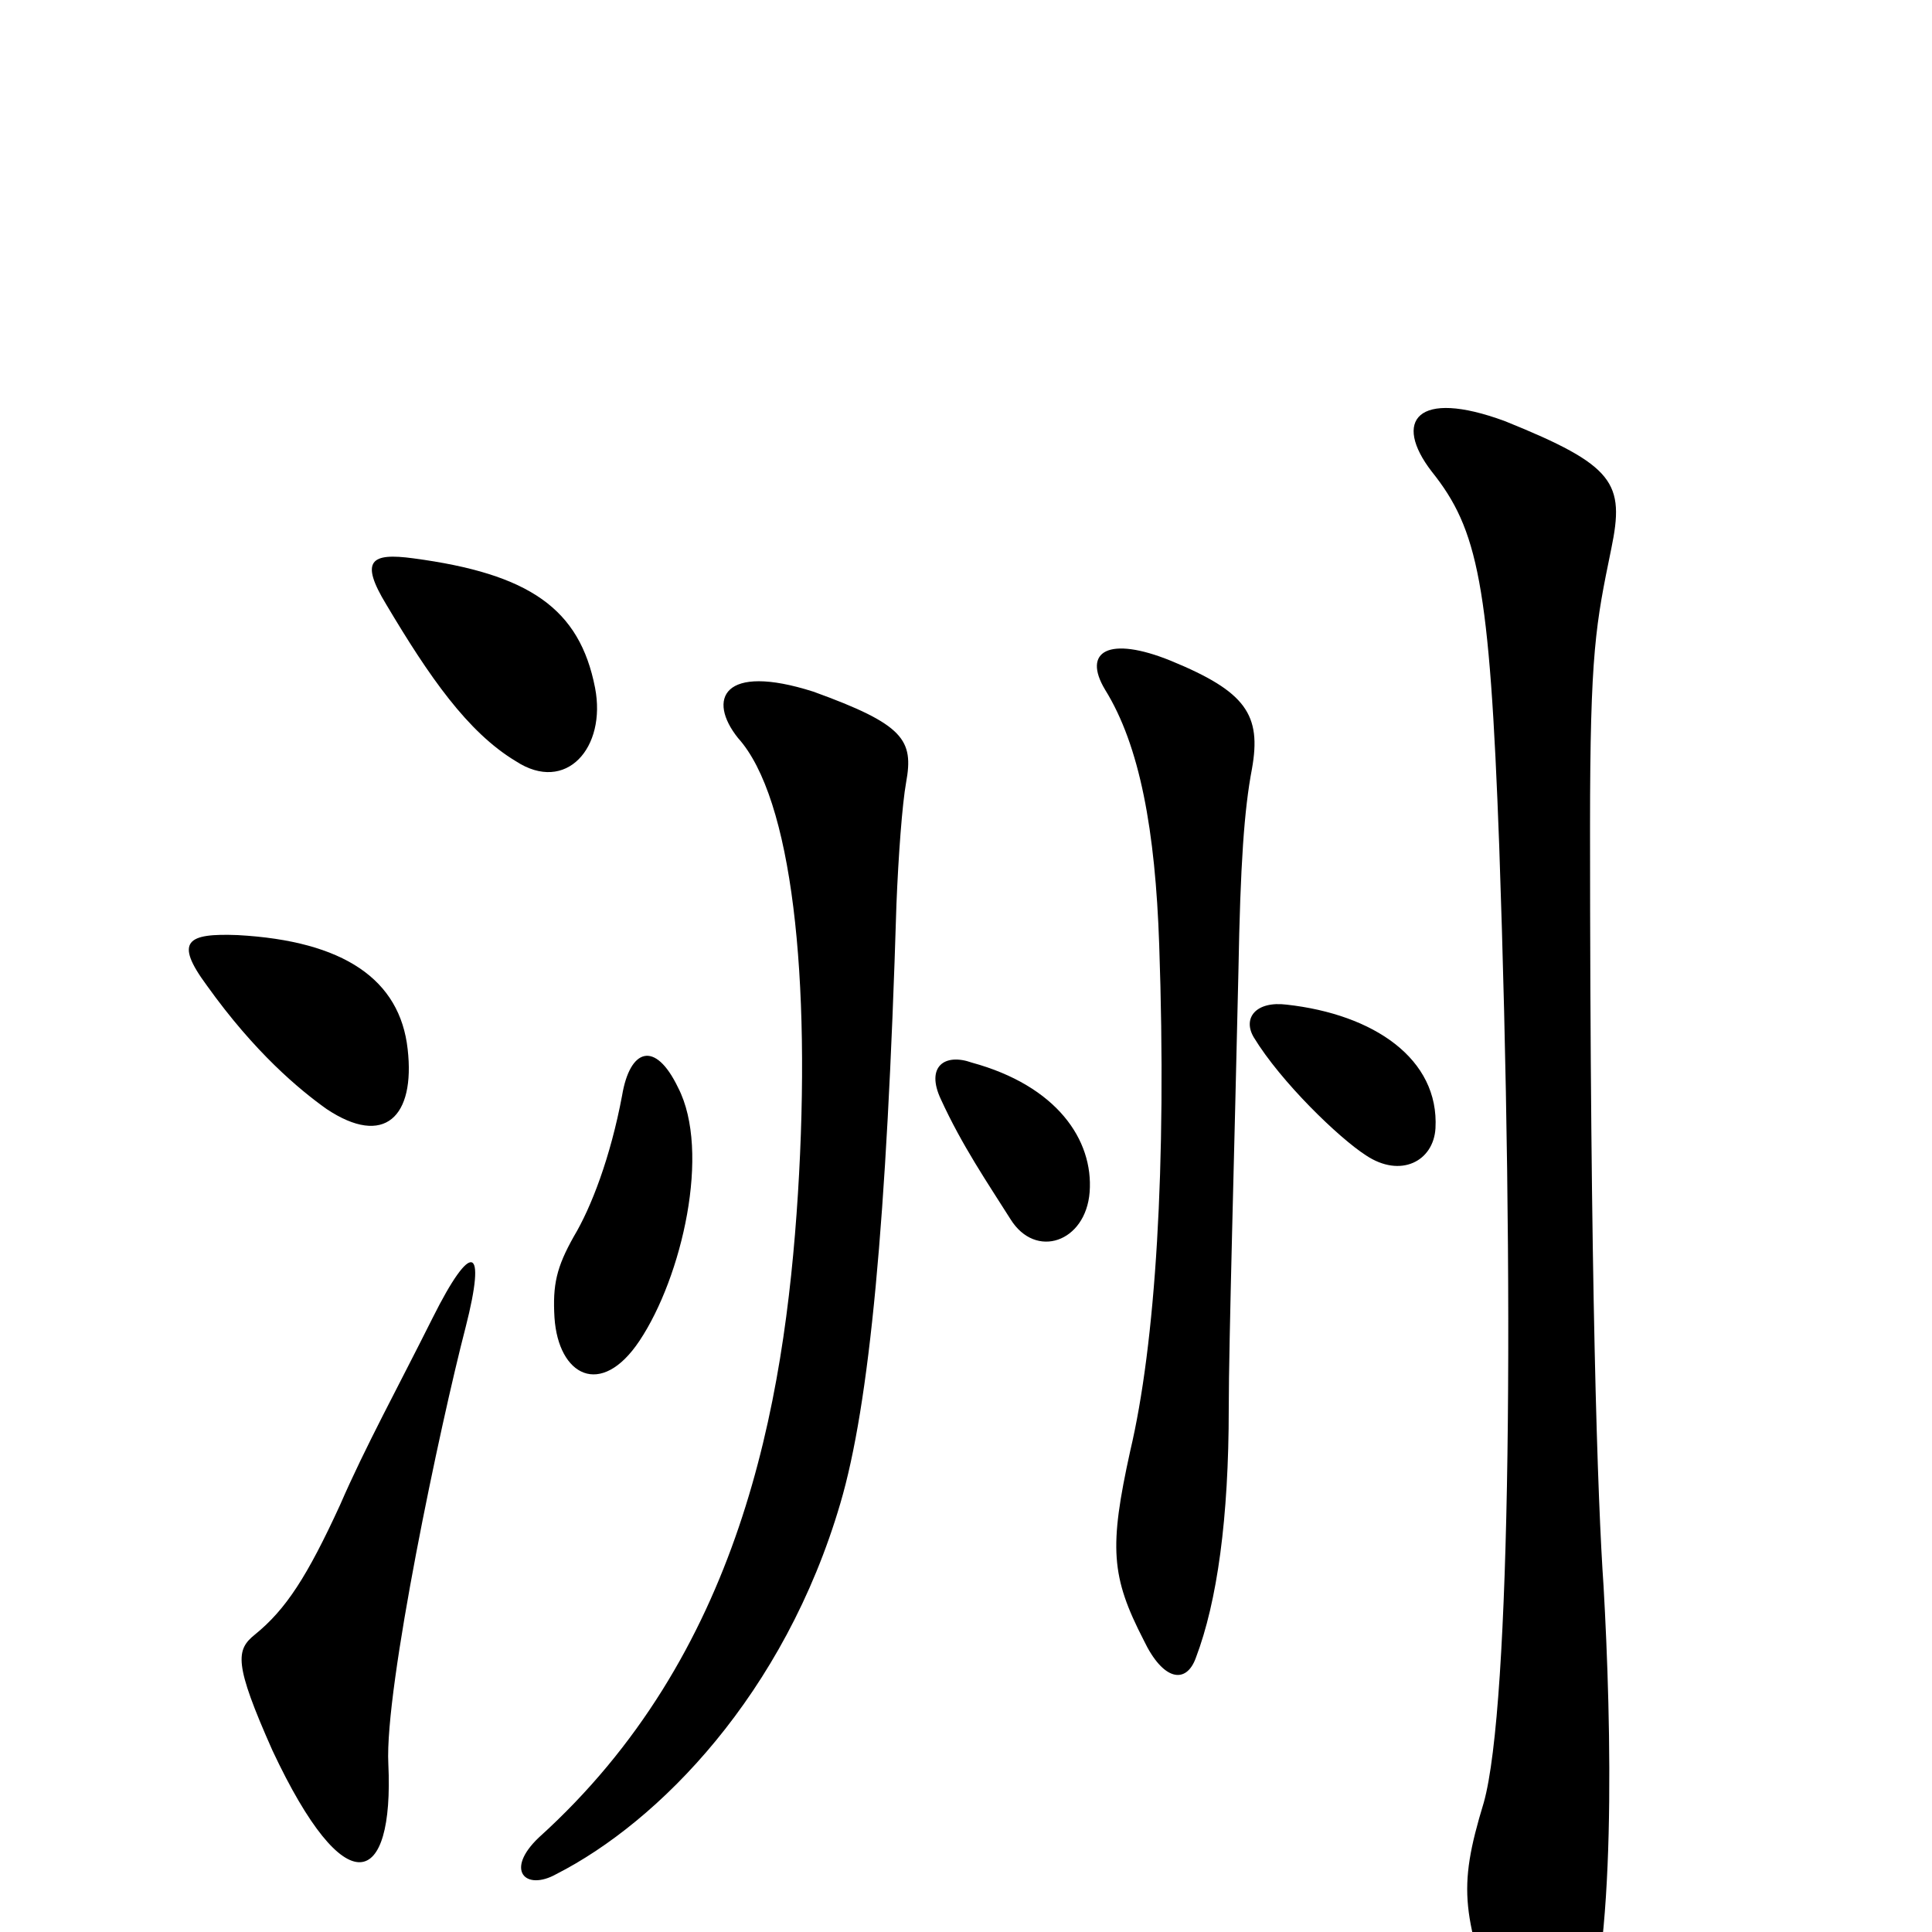 <svg xmlns="http://www.w3.org/2000/svg" viewBox="0 -1000 1000 1000">
	<path fill="#000000" d="M308 -644C300 -685 274 -703 214 -711C192 -714 186 -710 200 -687C222 -650 242 -621 267 -606C293 -589 314 -613 308 -644ZM211 -457C207 -493 178 -513 123 -516C97 -517 90 -513 107 -490C132 -455 155 -436 169 -426C199 -406 215 -422 211 -457ZM743 -416C745 -452 711 -475 666 -480C650 -482 643 -473 649 -463C663 -440 693 -411 707 -402C725 -390 742 -399 743 -416ZM564 -383C566 -410 547 -438 503 -450C489 -455 479 -448 487 -431C498 -407 511 -388 523 -369C536 -348 562 -357 564 -383ZM648 -602C653 -630 645 -642 606 -658C574 -671 560 -663 572 -643C590 -614 598 -570 600 -511C604 -396 598 -304 585 -249C574 -199 575 -184 592 -151C602 -130 614 -128 619 -142C630 -171 636 -214 636 -271C636 -305 639 -407 641 -497C642 -553 644 -581 648 -602ZM351 -437C339 -462 326 -457 322 -433C316 -401 306 -375 297 -360C288 -344 286 -335 287 -318C289 -288 311 -276 331 -306C353 -339 368 -404 351 -437ZM834 -716C841 -750 836 -759 779 -782C733 -799 721 -782 741 -756C765 -726 771 -698 776 -562C784 -332 782 -117 768 -67C754 -21 757 -9 778 51C791 91 806 85 818 57C837 14 834 -109 830 -179C827 -222 823 -334 823 -572C823 -663 826 -677 834 -716ZM469 -595C473 -617 468 -625 421 -642C374 -657 366 -638 382 -618C410 -587 420 -494 413 -382C406 -272 383 -143 279 -49C261 -32 272 -21 288 -30C341 -57 406 -123 435 -222C450 -273 459 -367 464 -532C465 -557 467 -584 469 -595ZM241 -313C252 -356 244 -358 224 -318C206 -282 189 -251 176 -221C159 -184 148 -167 132 -154C122 -146 121 -139 141 -94C179 -13 204 -23 201 -87C199 -126 228 -263 241 -313Z"/>
</svg>